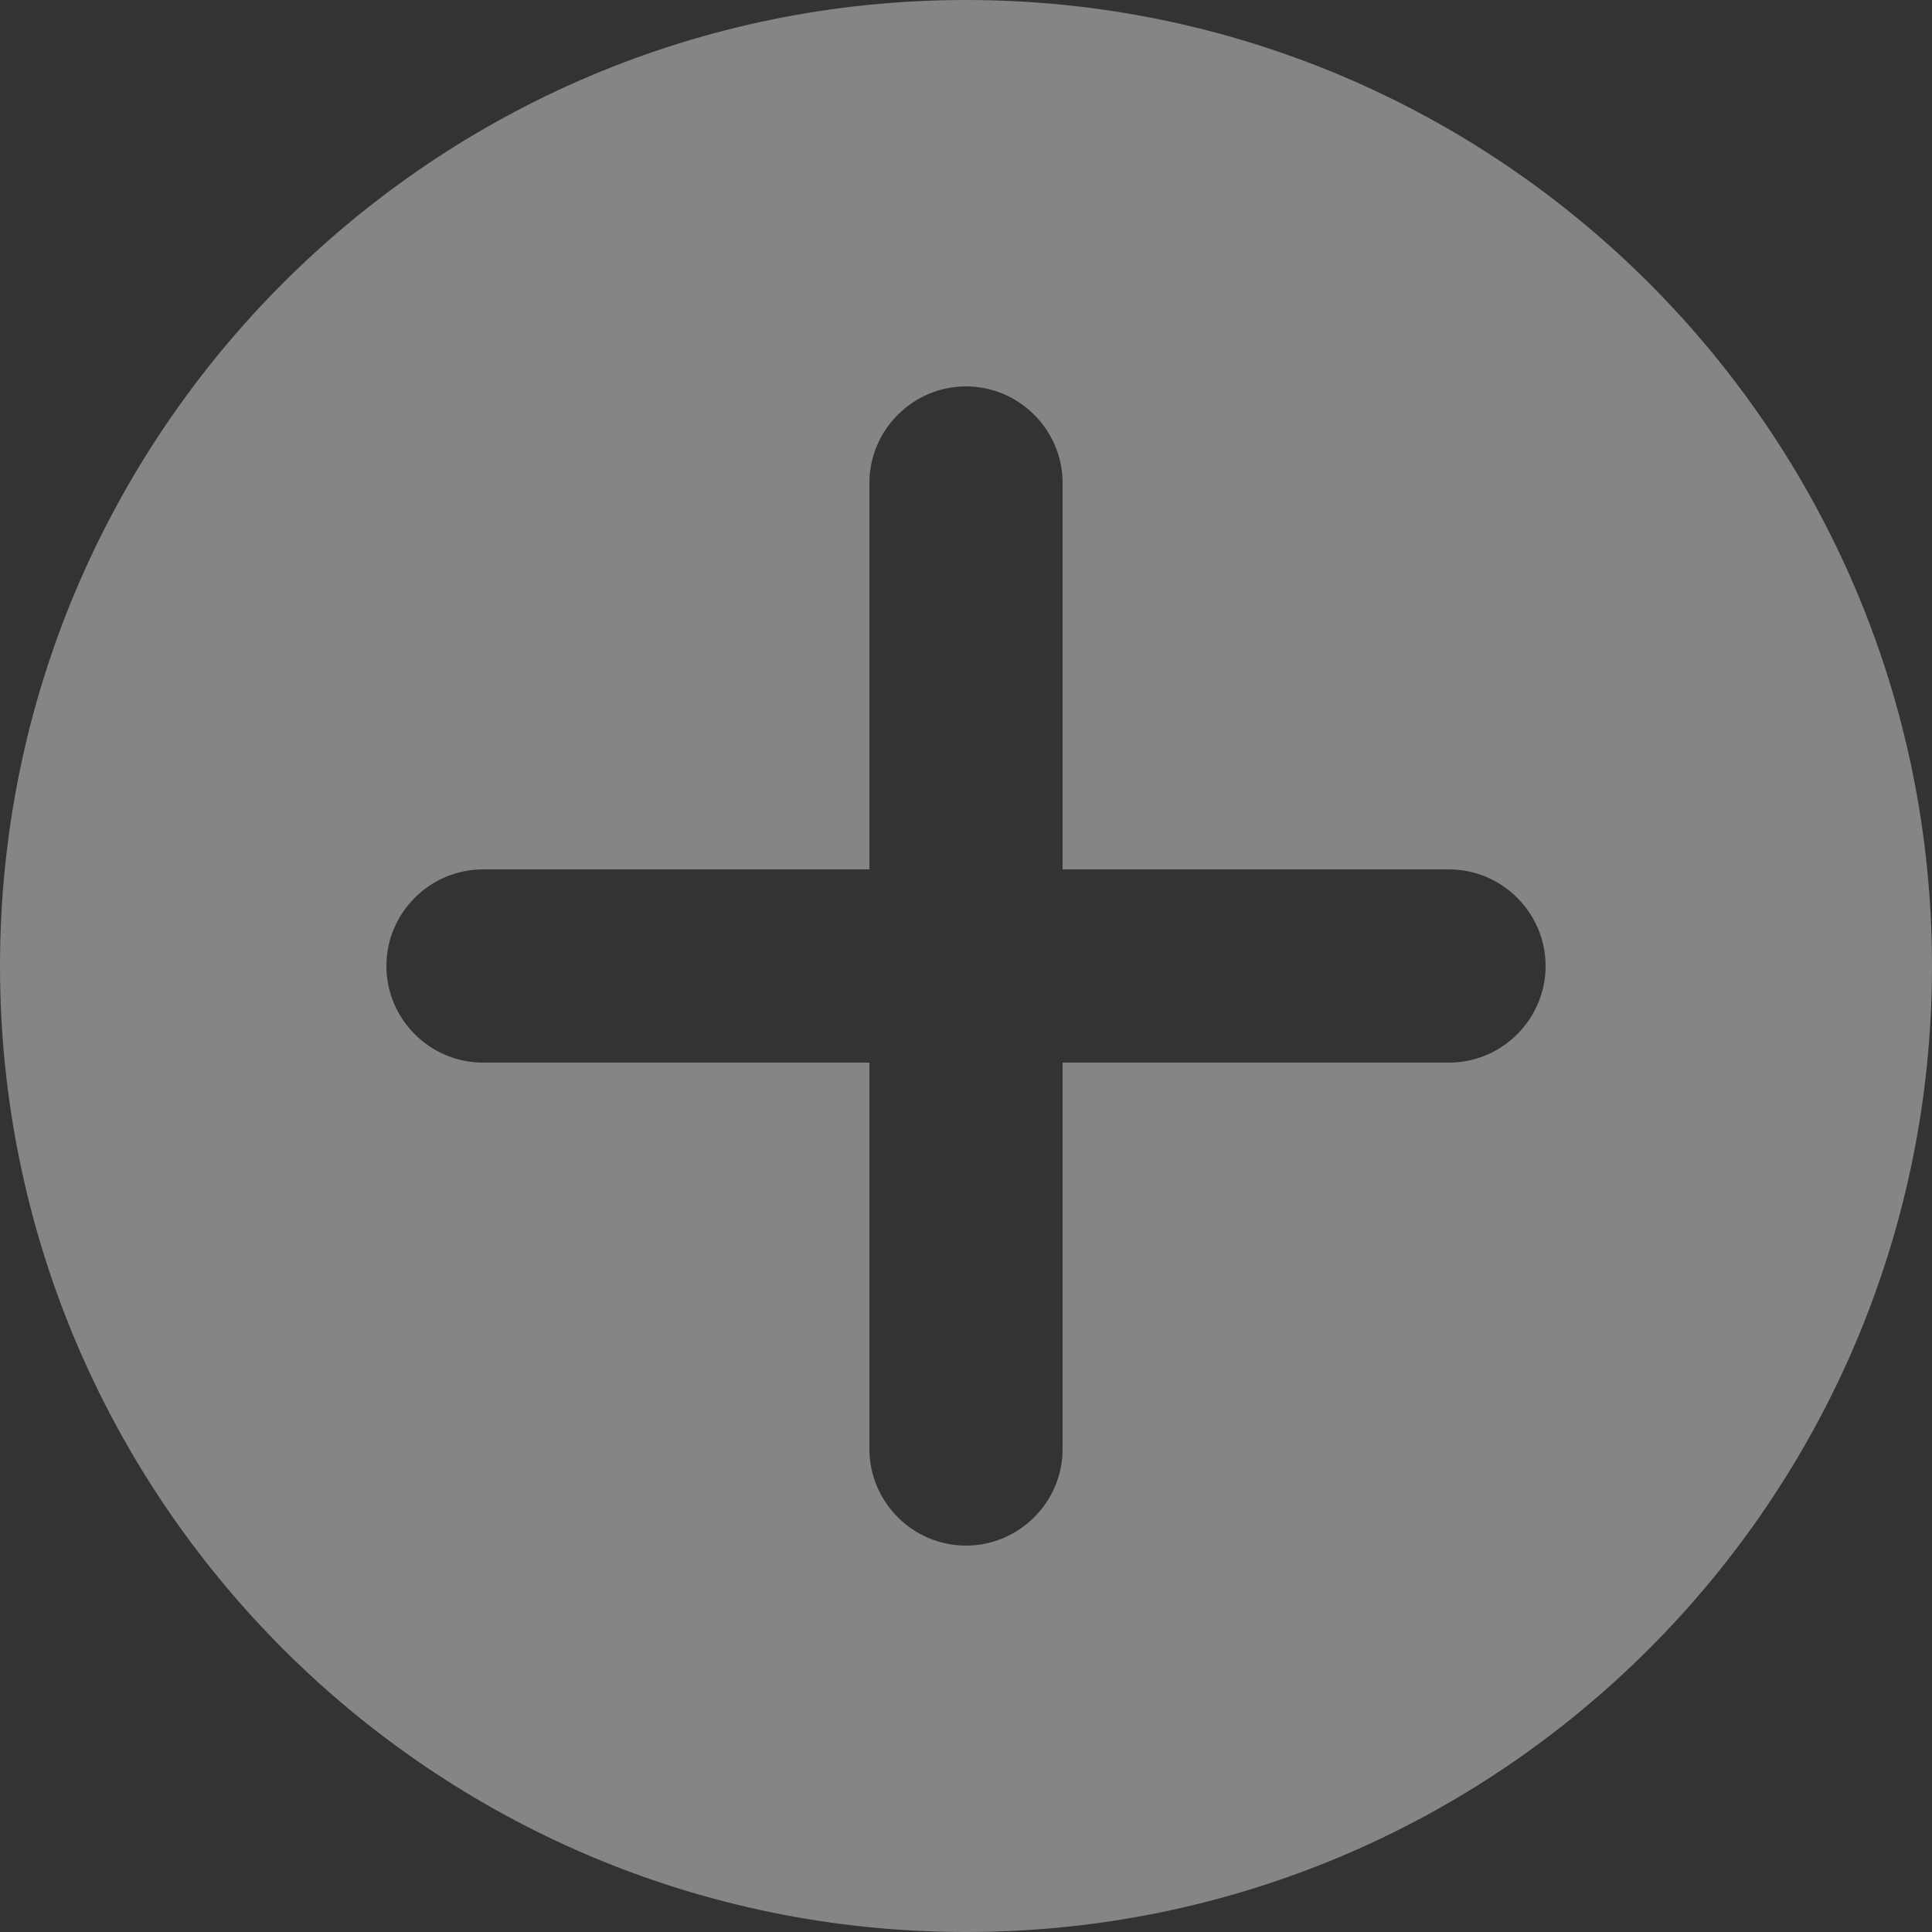 <svg xmlns="http://www.w3.org/2000/svg" width="20" height="20" viewBox="0 0 20 20"><rect x="0" y="0" width="20" height="20" fill="#333333" stroke="none"/><g><g><path fill="#fff" fill-opacity=".4" d="M15 11h-4v4c0 .55-.45 1-1 1s-1-.45-1-1v-4H5c-.55 0-1-.45-1-1s.45-1 1-1h4V5c0-.55.45-1 1-1s1 .45 1 1v4h4c.55 0 1 .45 1 1s-.45 1-1 1zM10 0C4.48 0 0 4.48 0 10s4.48 10 10 10 10-4.48 10-10S15.52 0 10 0z"/></g></g></svg>